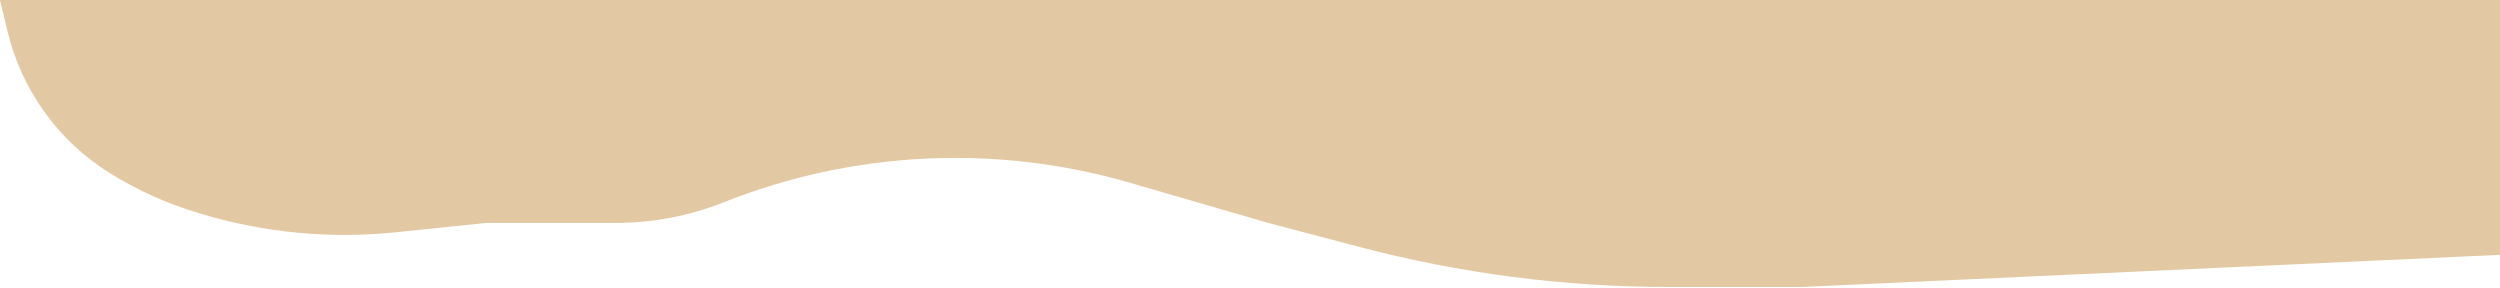 <svg width="1440" height="166" viewBox="0 0 1440 166" fill="none" xmlns="http://www.w3.org/2000/svg">
<path d="M0 0H1440V146.787L1038 165.307H961.339C901.032 165.307 840.977 157.524 782.662 142.153L730.5 128.403L650.828 105.273C573.812 82.913 491.54 86.854 417.014 116.474C397.185 124.355 376.04 128.403 354.702 128.403H280L228.109 133.792C190.087 137.741 151.659 134.049 115.083 122.935L113.075 122.324C95.436 116.964 78.582 109.296 62.952 99.519C33.5 81.095 12.454 51.849 4.34 18.07L0 0Z" fill="#E3C9A3"/>
</svg>
